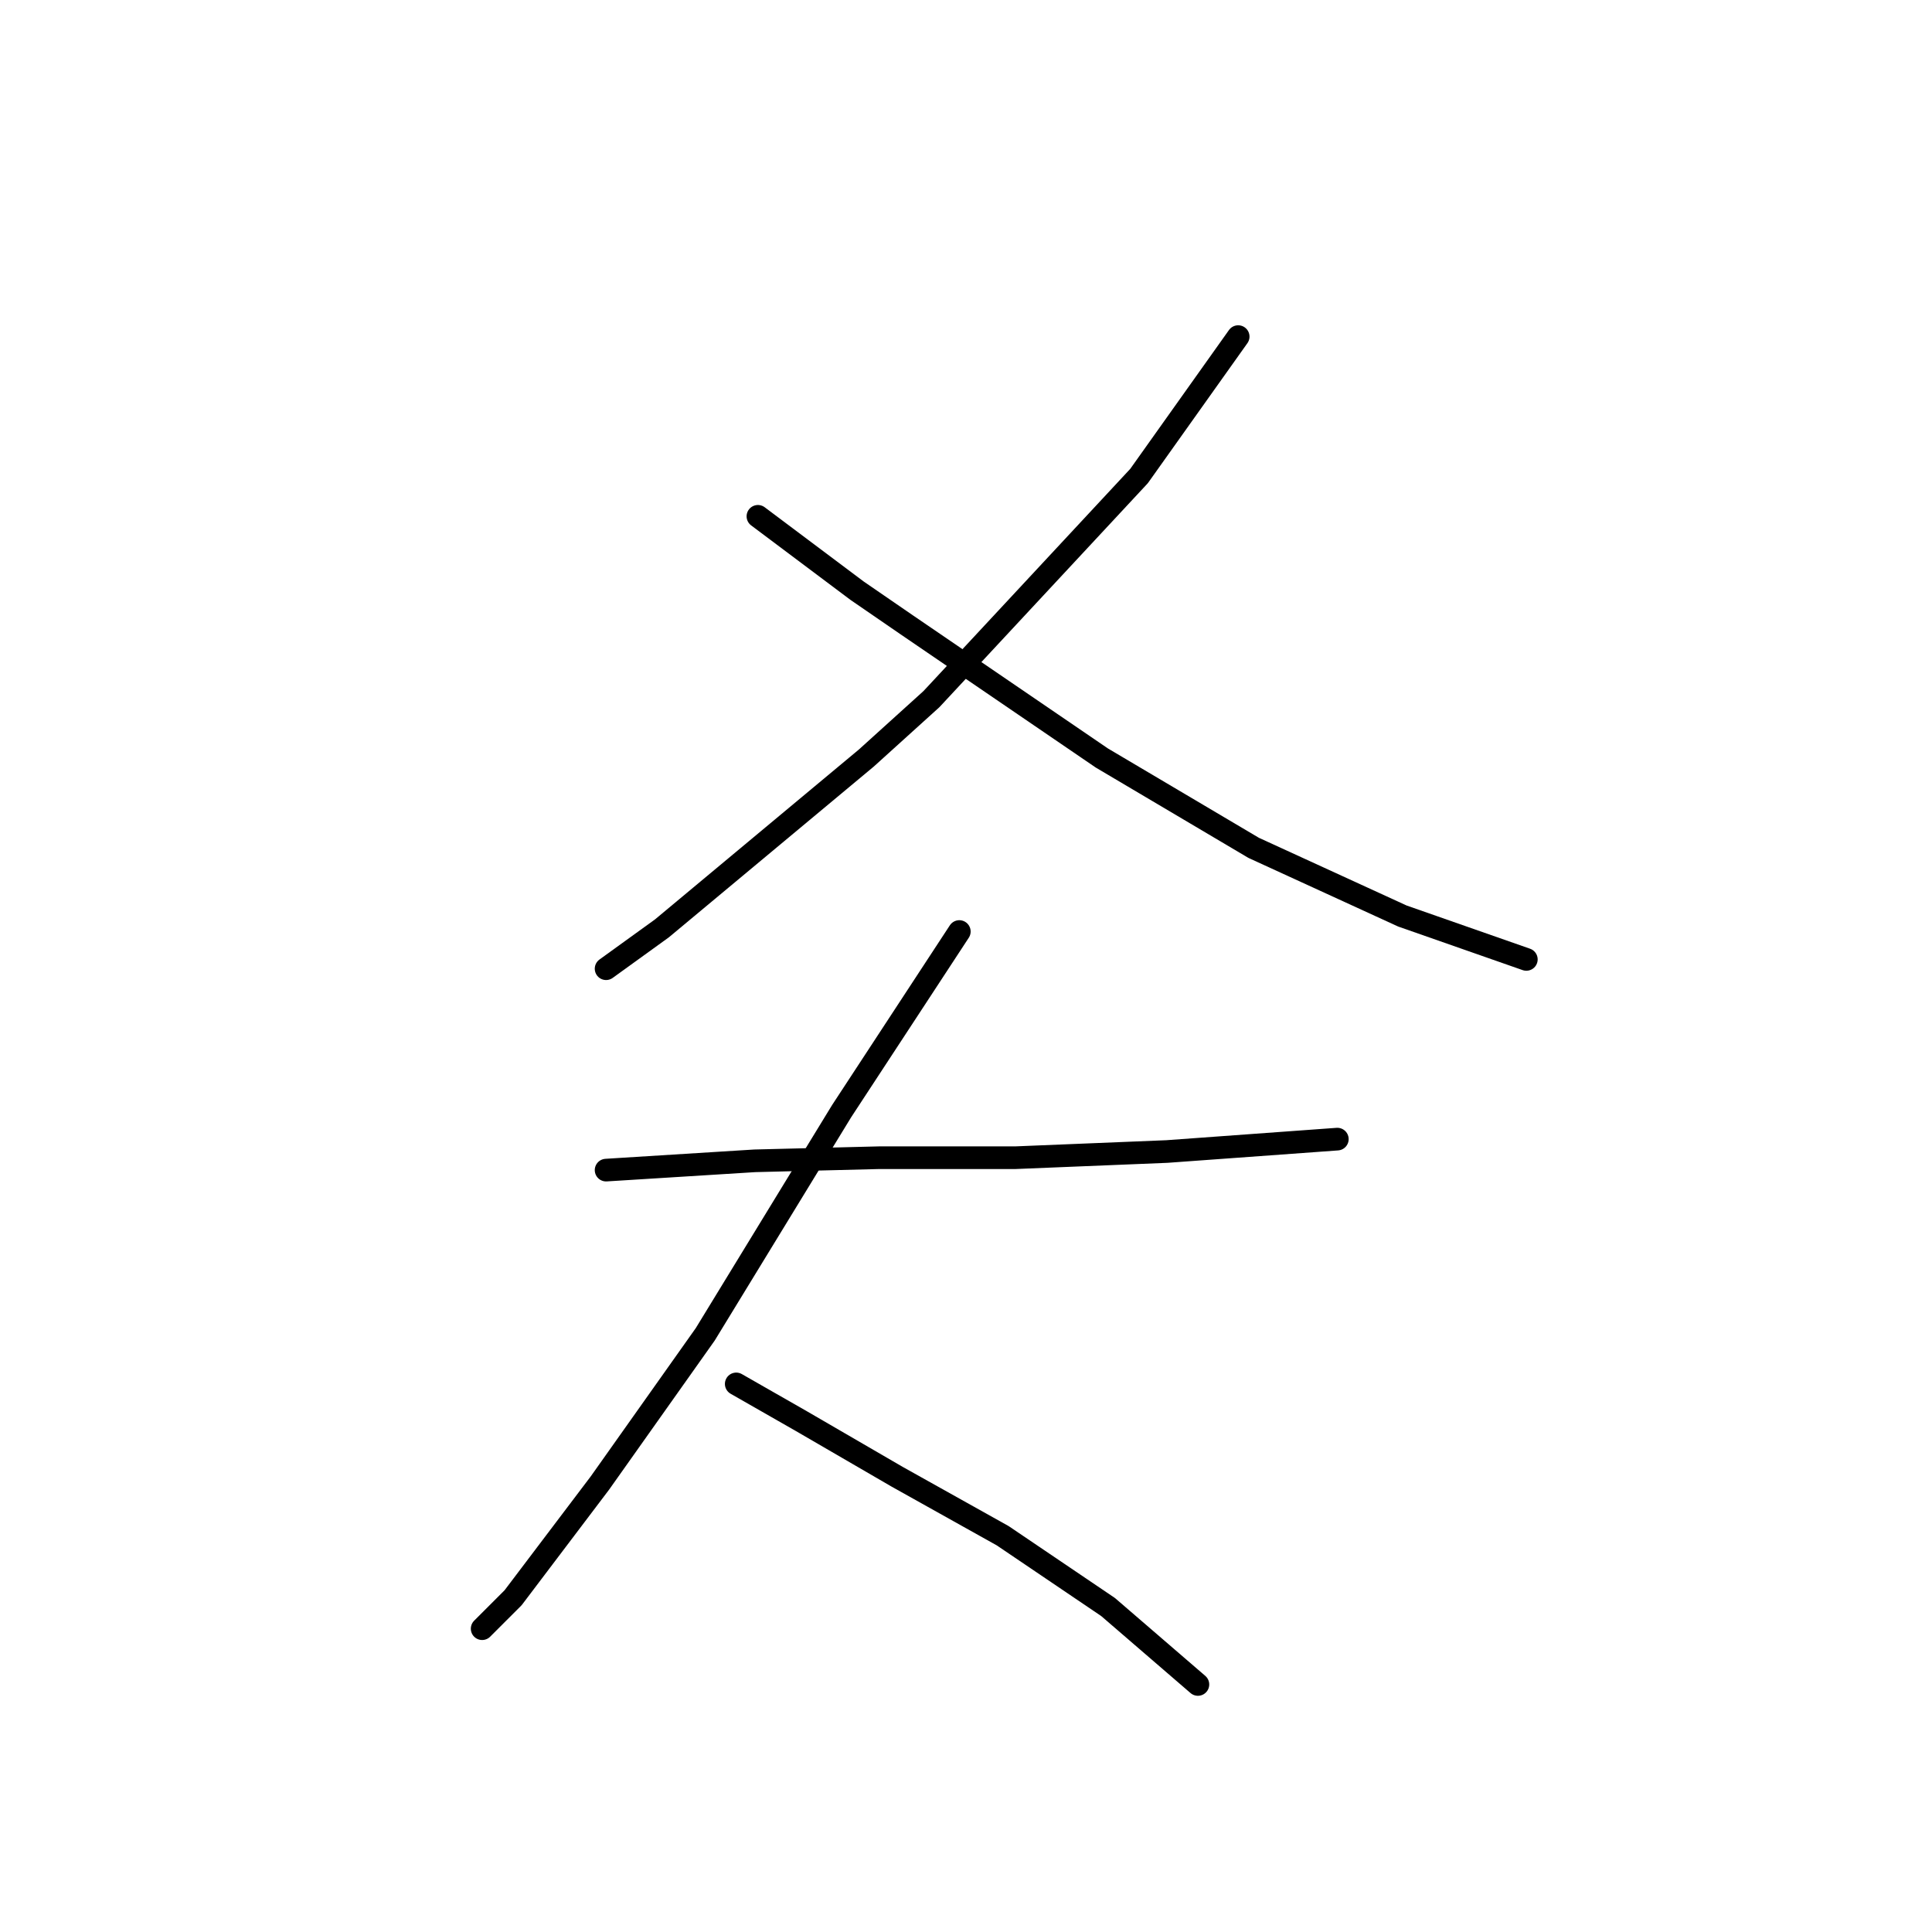 <?xml version="1.0" standalone="no"?>
    <svg width="256" height="256" xmlns="http://www.w3.org/2000/svg" version="1.1">
    <polyline stroke="black" stroke-width="3" stroke-linecap="round" fill="transparent" stroke-linejoin="round" points="164.066 44.602 150.928 63.078 123.42 92.639 114.798 100.44 87.7 123.021 80.31 128.359 80.31 128.359 " />
        <polyline stroke="black" stroke-width="3" stroke-linecap="round" fill="transparent" stroke-linejoin="round" points="100.428 68.415 113.566 78.269 120.135 82.785 146.001 100.44 166.119 112.346 185.826 121.379 202.249 127.127 202.249 127.127 " />
        <polyline stroke="black" stroke-width="3" stroke-linecap="round" fill="transparent" stroke-linejoin="round" points="80.31 155.046 100.017 153.814 116.44 153.403 134.505 153.403 154.623 152.582 177.204 150.94 177.204 150.94 " />
        <polyline stroke="black" stroke-width="3" stroke-linecap="round" fill="transparent" stroke-linejoin="round" points="127.115 123.432 111.513 147.245 93.448 176.806 79.489 196.513 67.993 211.705 63.887 215.81 63.887 215.81 " />
        <polyline stroke="black" stroke-width="3" stroke-linecap="round" fill="transparent" stroke-linejoin="round" points="97.554 183.375 106.176 188.302 118.903 195.692 132.863 203.493 146.822 212.936 158.729 223.201 158.729 223.201 " />
        </svg>